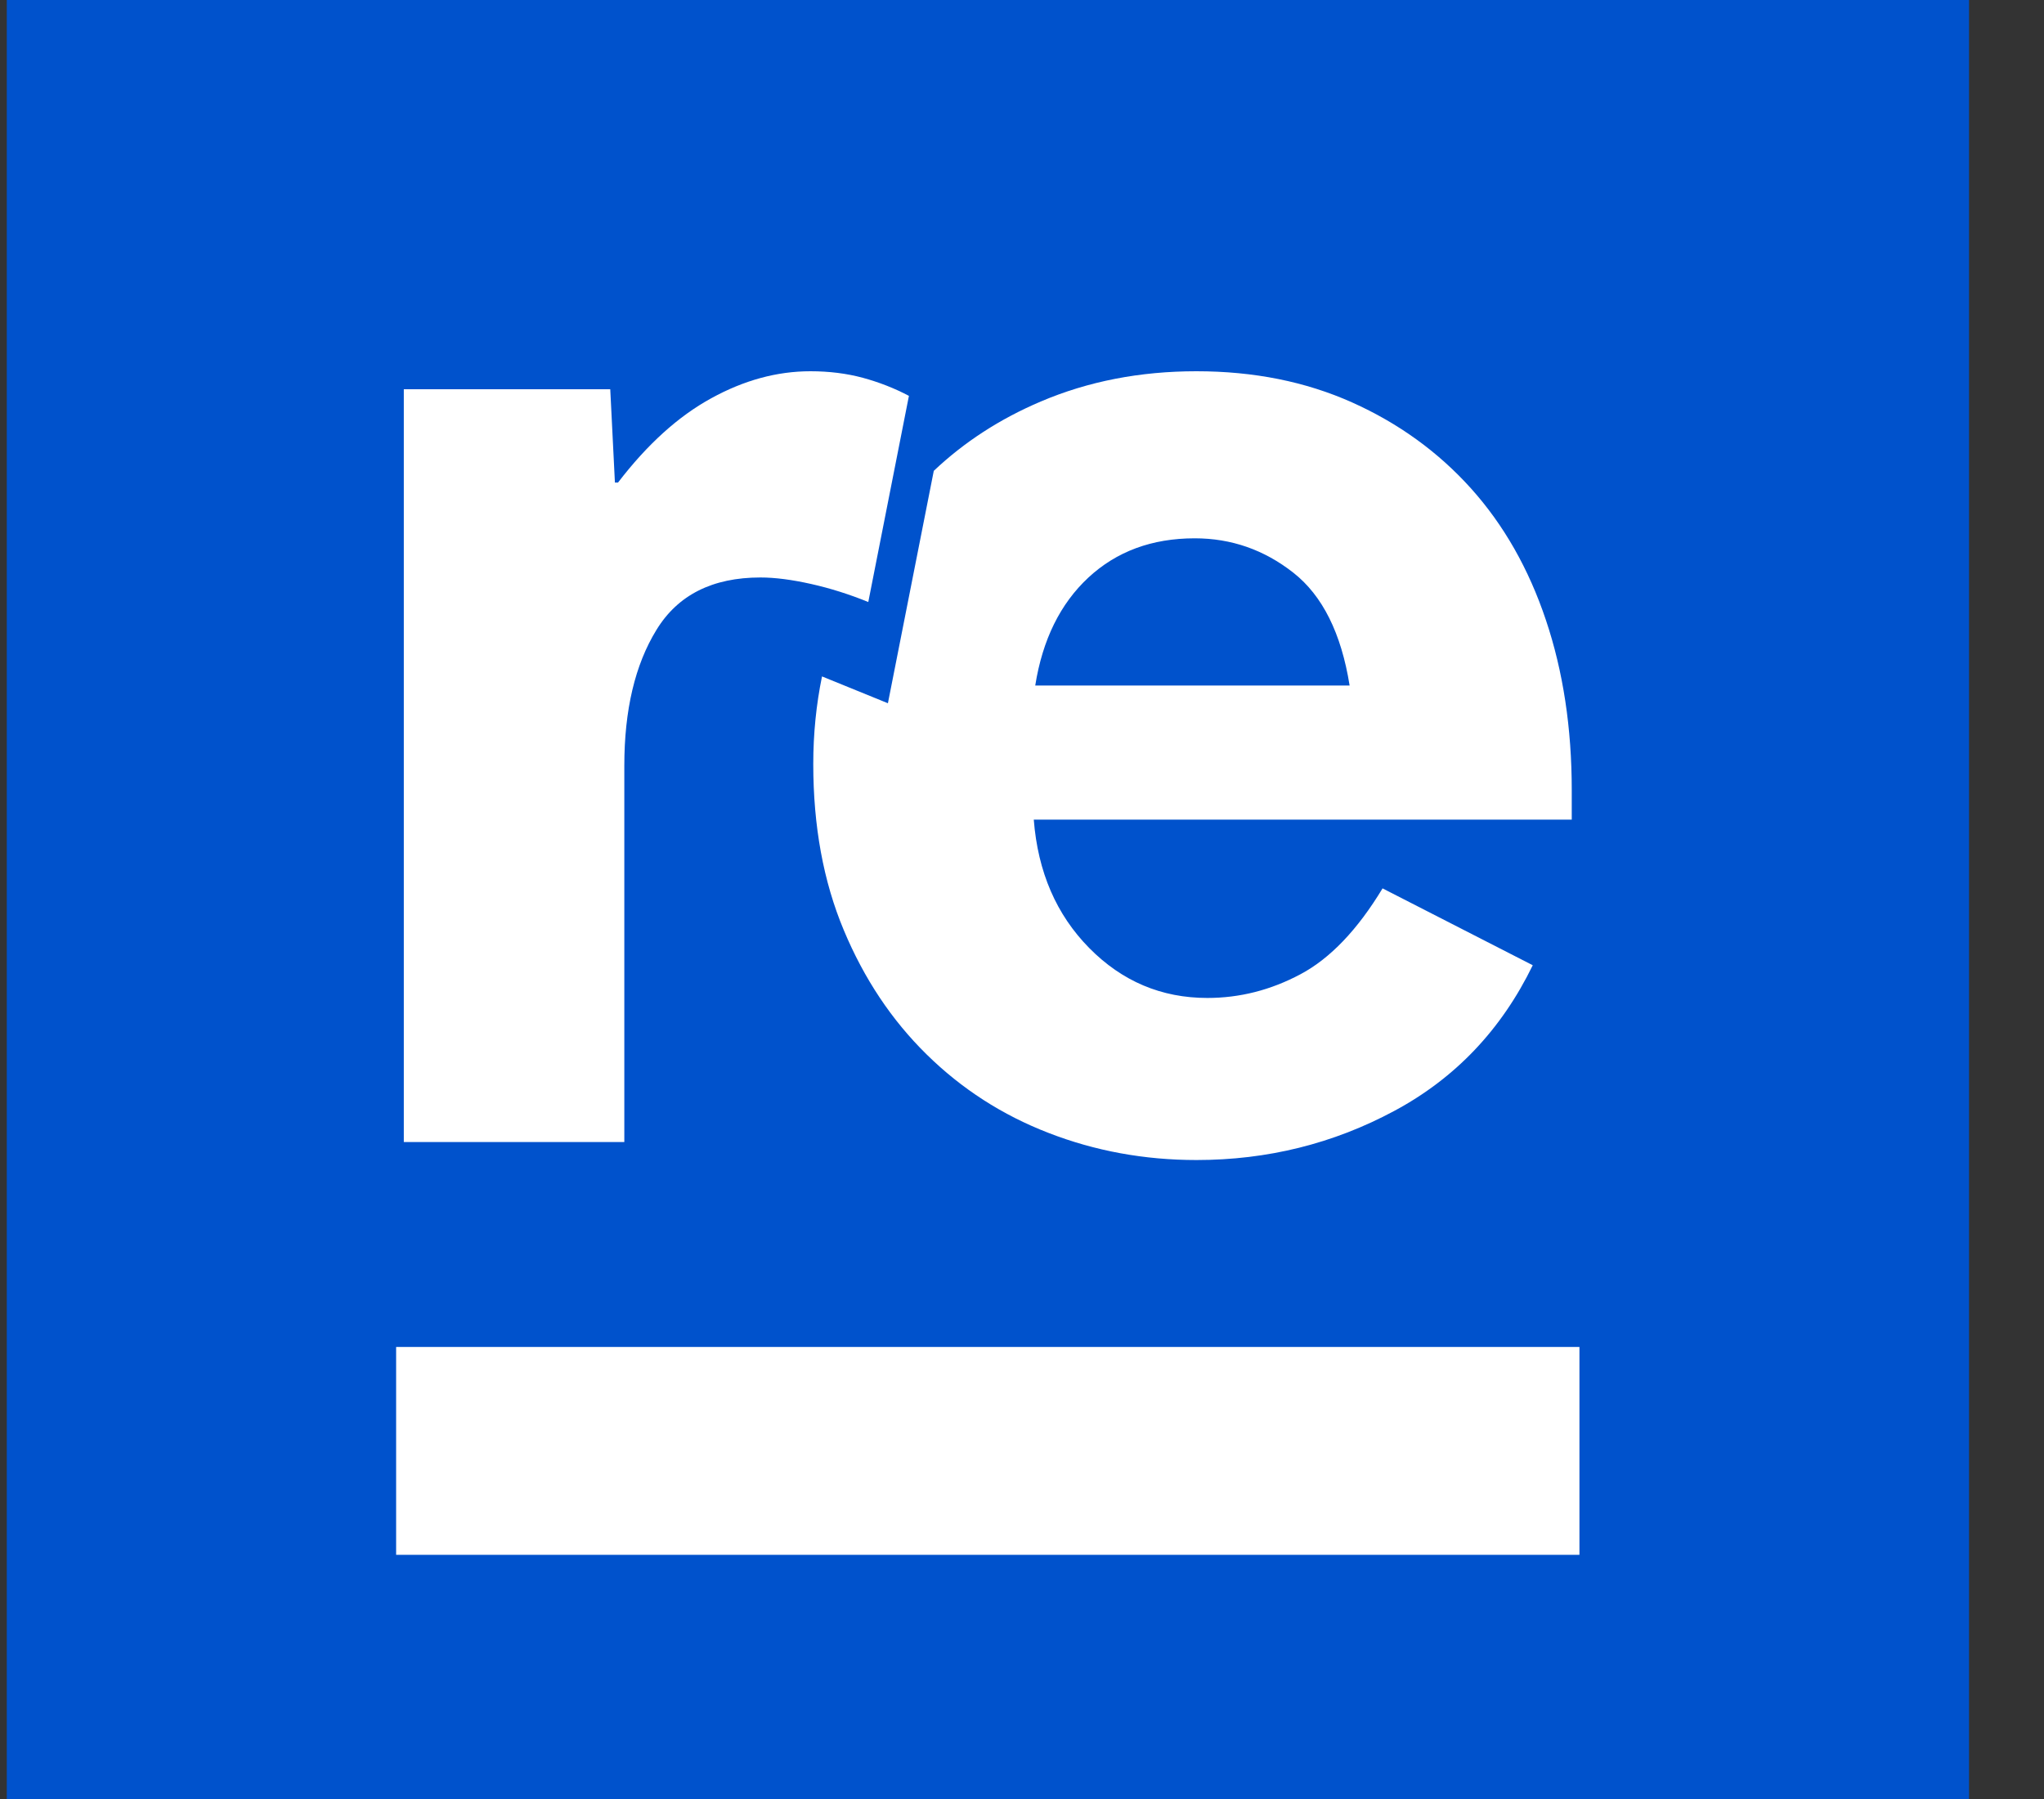 <svg width="25" height="22" viewBox="0 0 25 22" fill="none" xmlns="http://www.w3.org/2000/svg">
<rect x="0" y="0" width="25" height="22" fill="#333333" stroke="none"/>
<path d="M24.083 -0.222H0.083V23.778H24.083V-0.222Z" fill="#0052CC"/>
<path d="M19.224 9.664C19.224 8.904 19.119 8.21 18.908 7.583C18.698 6.956 18.392 6.418 17.99 5.971C17.588 5.525 17.104 5.175 16.537 4.921C15.969 4.667 15.335 4.54 14.633 4.54C13.944 4.54 13.31 4.663 12.73 4.91C12.229 5.123 11.793 5.406 11.421 5.758L10.86 8.6L10.054 8.272C9.983 8.617 9.947 8.974 9.947 9.343C9.947 10.103 10.071 10.78 10.32 11.374C10.568 11.968 10.906 12.475 11.334 12.895C11.761 13.315 12.258 13.636 12.826 13.855C13.393 14.075 13.996 14.186 14.634 14.186C15.501 14.186 16.308 13.986 17.054 13.585C17.8 13.185 18.364 12.591 18.747 11.804L16.91 10.864C16.604 11.37 16.269 11.721 15.906 11.914C15.542 12.108 15.163 12.204 14.767 12.204C14.206 12.204 13.725 12.001 13.323 11.594C12.921 11.187 12.694 10.664 12.644 10.023H19.224V9.664H19.224ZM12.662 8.383C12.751 7.823 12.968 7.383 13.312 7.063C13.657 6.743 14.09 6.583 14.613 6.583C15.06 6.583 15.461 6.723 15.818 7.003C16.175 7.283 16.405 7.744 16.507 8.383H12.662Z" fill="white"/>
<path d="M9.923 7.142C9.687 7.089 9.479 7.062 9.301 7.062C8.714 7.062 8.29 7.276 8.029 7.703C7.767 8.129 7.636 8.683 7.636 9.363V13.966H4.939V4.76H7.464L7.521 5.901H7.559C7.917 5.434 8.296 5.091 8.698 4.871C9.099 4.65 9.504 4.54 9.912 4.54C10.142 4.54 10.356 4.567 10.553 4.62C10.751 4.674 10.939 4.747 11.117 4.841L10.62 7.362C10.391 7.269 10.159 7.195 9.923 7.142Z" fill="white"/>
<path d="M19.318 19.014V16.472L4.845 16.472V19.014L19.318 19.014Z" fill="white"/>
</svg>
